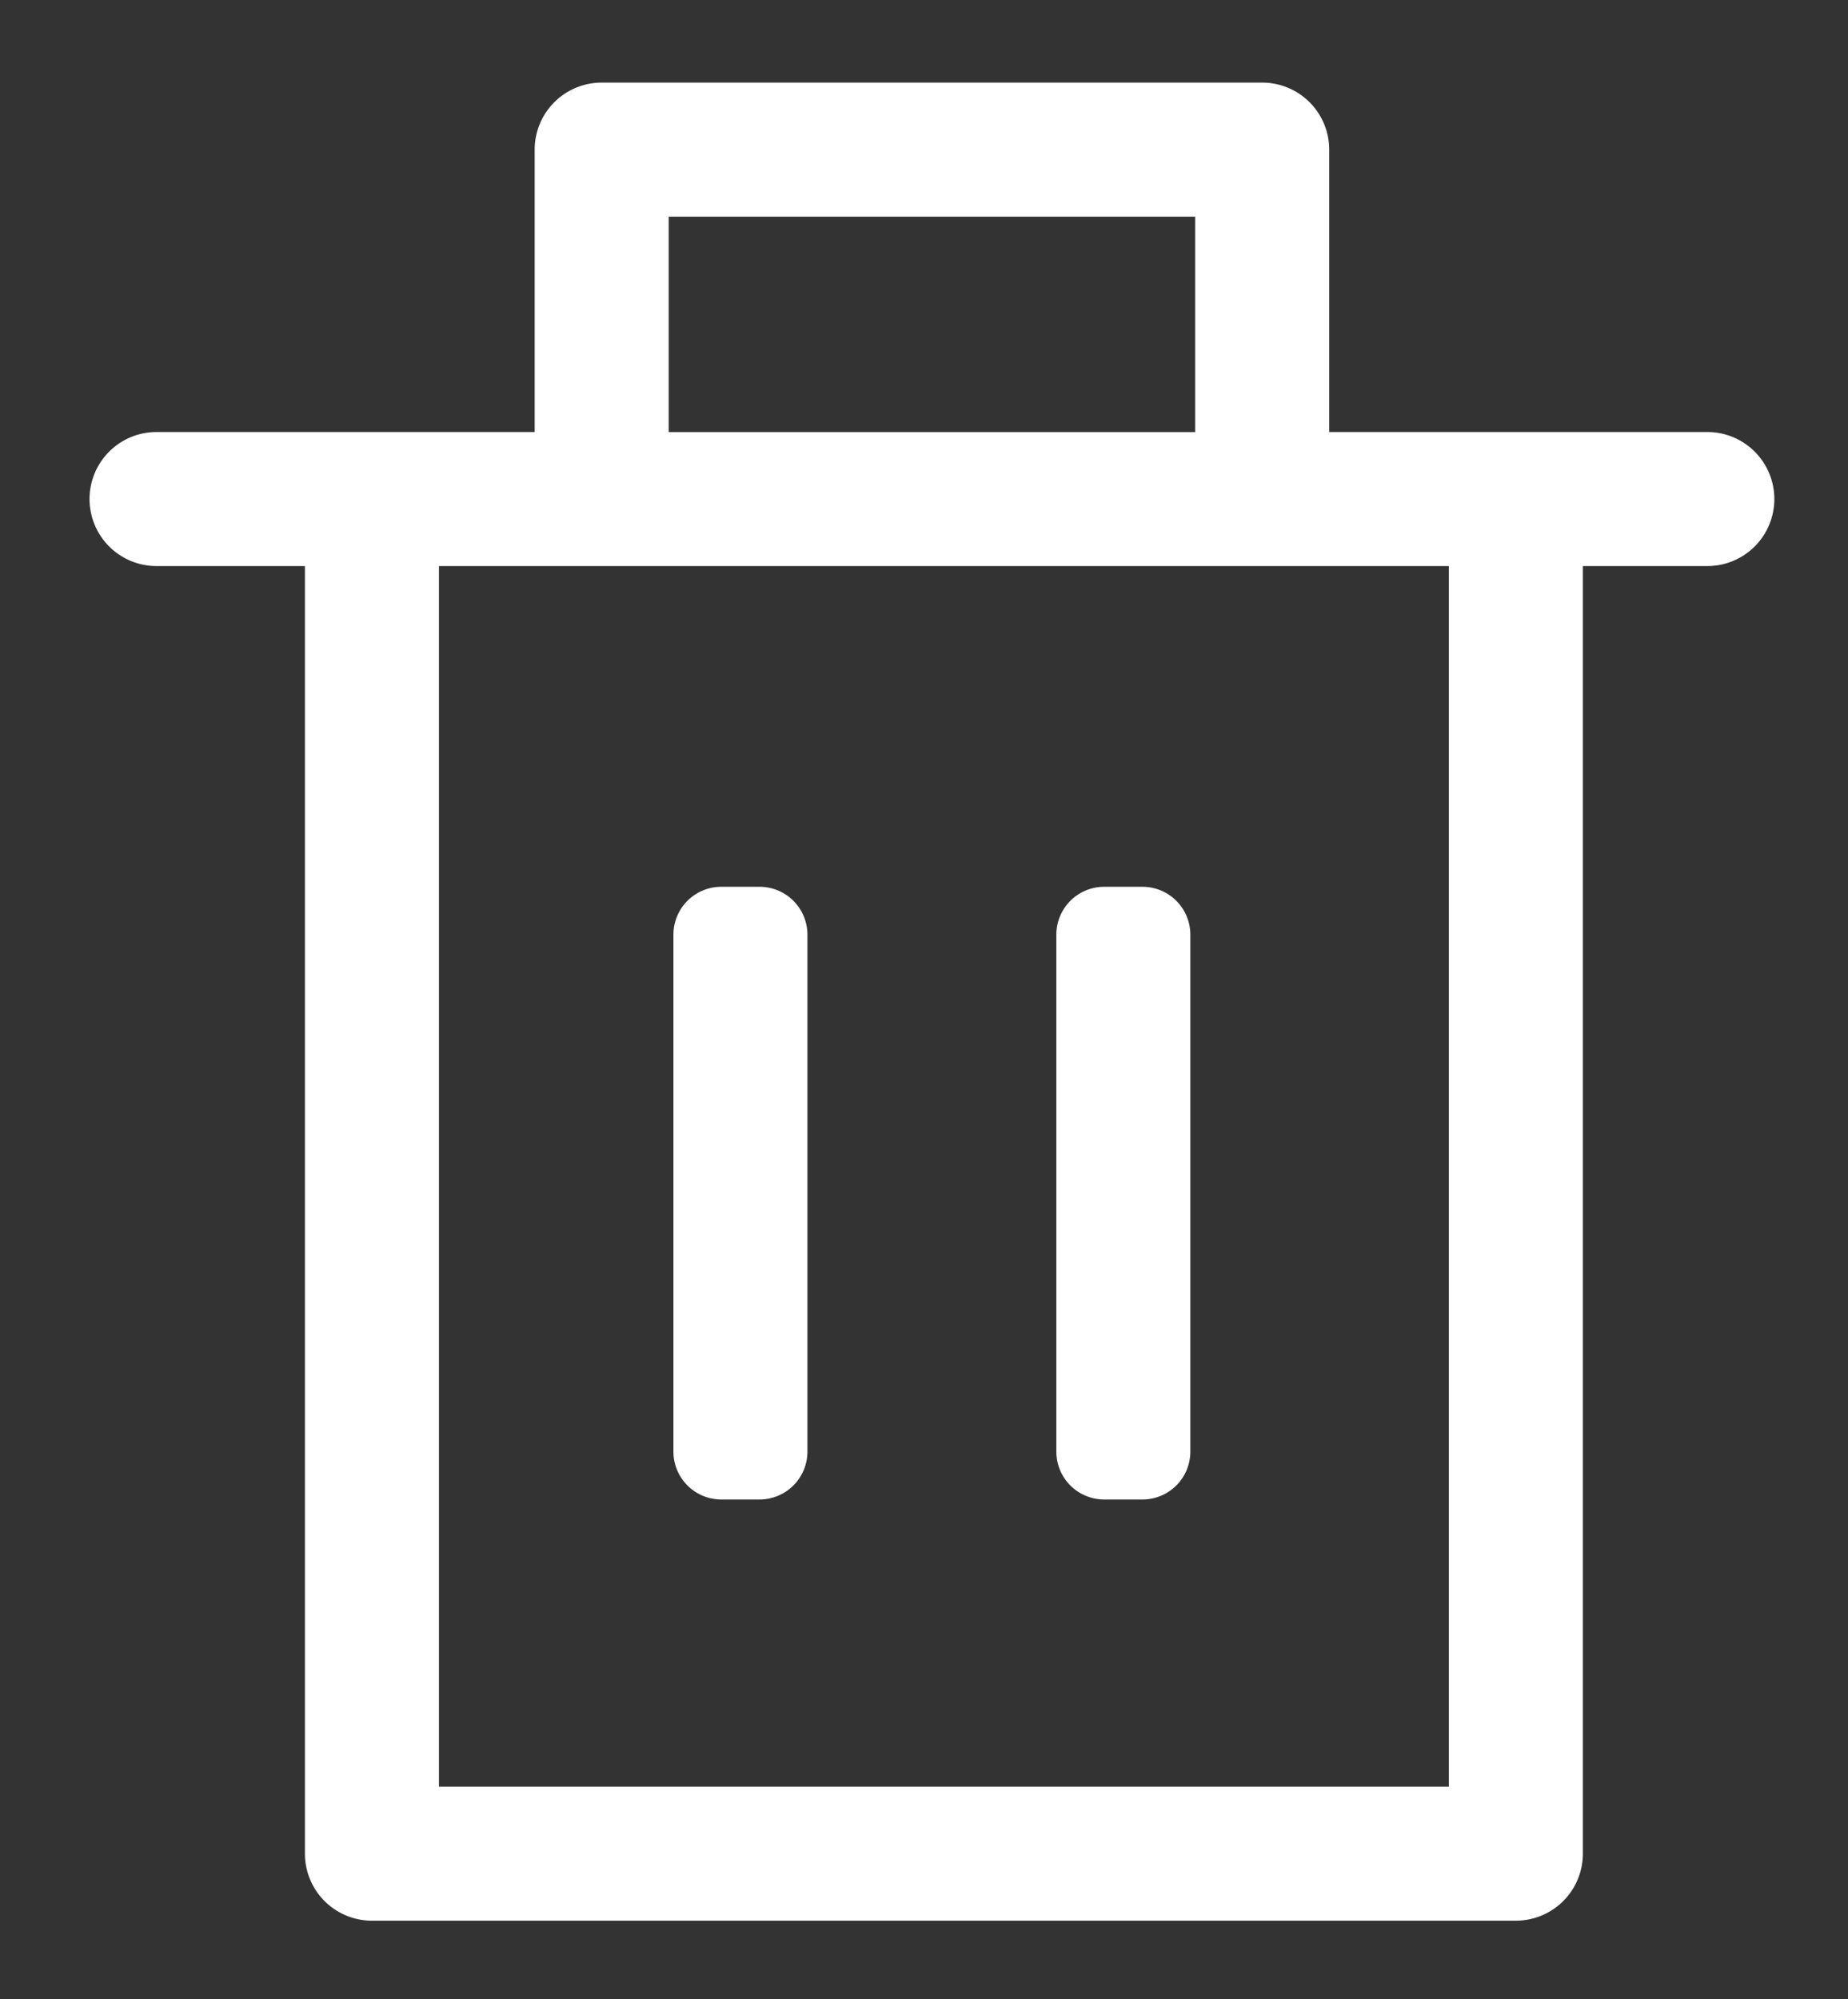 <svg xmlns="http://www.w3.org/2000/svg" width="49" height="53" viewBox="0 0 49 53">
  <rect x="0" y="0" width="49" height="53" fill="#333333" stroke="none"/>
  <g id="Group_1089" data-name="Group 1089" transform="translate(-1339 -824)">
    <rect id="Rectangle_1408" data-name="Rectangle 1408" width="49" height="53" transform="translate(1339 824)" fill="none"/>
    <path id="Union_29" data-name="Union 29" d="M-2807.645-1626.278a1.777,1.777,0,0,1-1.777-1.777v-34.137h-3.934a1.777,1.777,0,0,1-1.777-1.777,1.777,1.777,0,0,1,1.777-1.777h10.026v-7.487a1.777,1.777,0,0,1,1.777-1.777h17.513a1.777,1.777,0,0,1,1.777,1.777v7.487h10.026a1.777,1.777,0,0,1,1.777,1.777,1.777,1.777,0,0,1-1.777,1.777h-3.3v34.137a1.777,1.777,0,0,1-1.777,1.777Zm1.777-3.553h26.777v-32.361h-26.777Zm6.091-35.914h13.959v-5.711h-13.959Zm11.548,28.3a1.269,1.269,0,0,1-1.269-1.269v-13.706a1.269,1.269,0,0,1,1.269-1.269h1.015a1.269,1.269,0,0,1,1.269,1.269v13.706a1.269,1.269,0,0,1-1.269,1.269Zm-10.153,0a1.269,1.269,0,0,1-1.269-1.269v-13.706a1.269,1.269,0,0,1,1.269-1.269h1.015a1.269,1.269,0,0,1,1.269,1.269v13.706a1.269,1.269,0,0,1-1.269,1.269Z" transform="translate(4156.507 2501.2)" fill="#fff"/>
  </g>
</svg>
